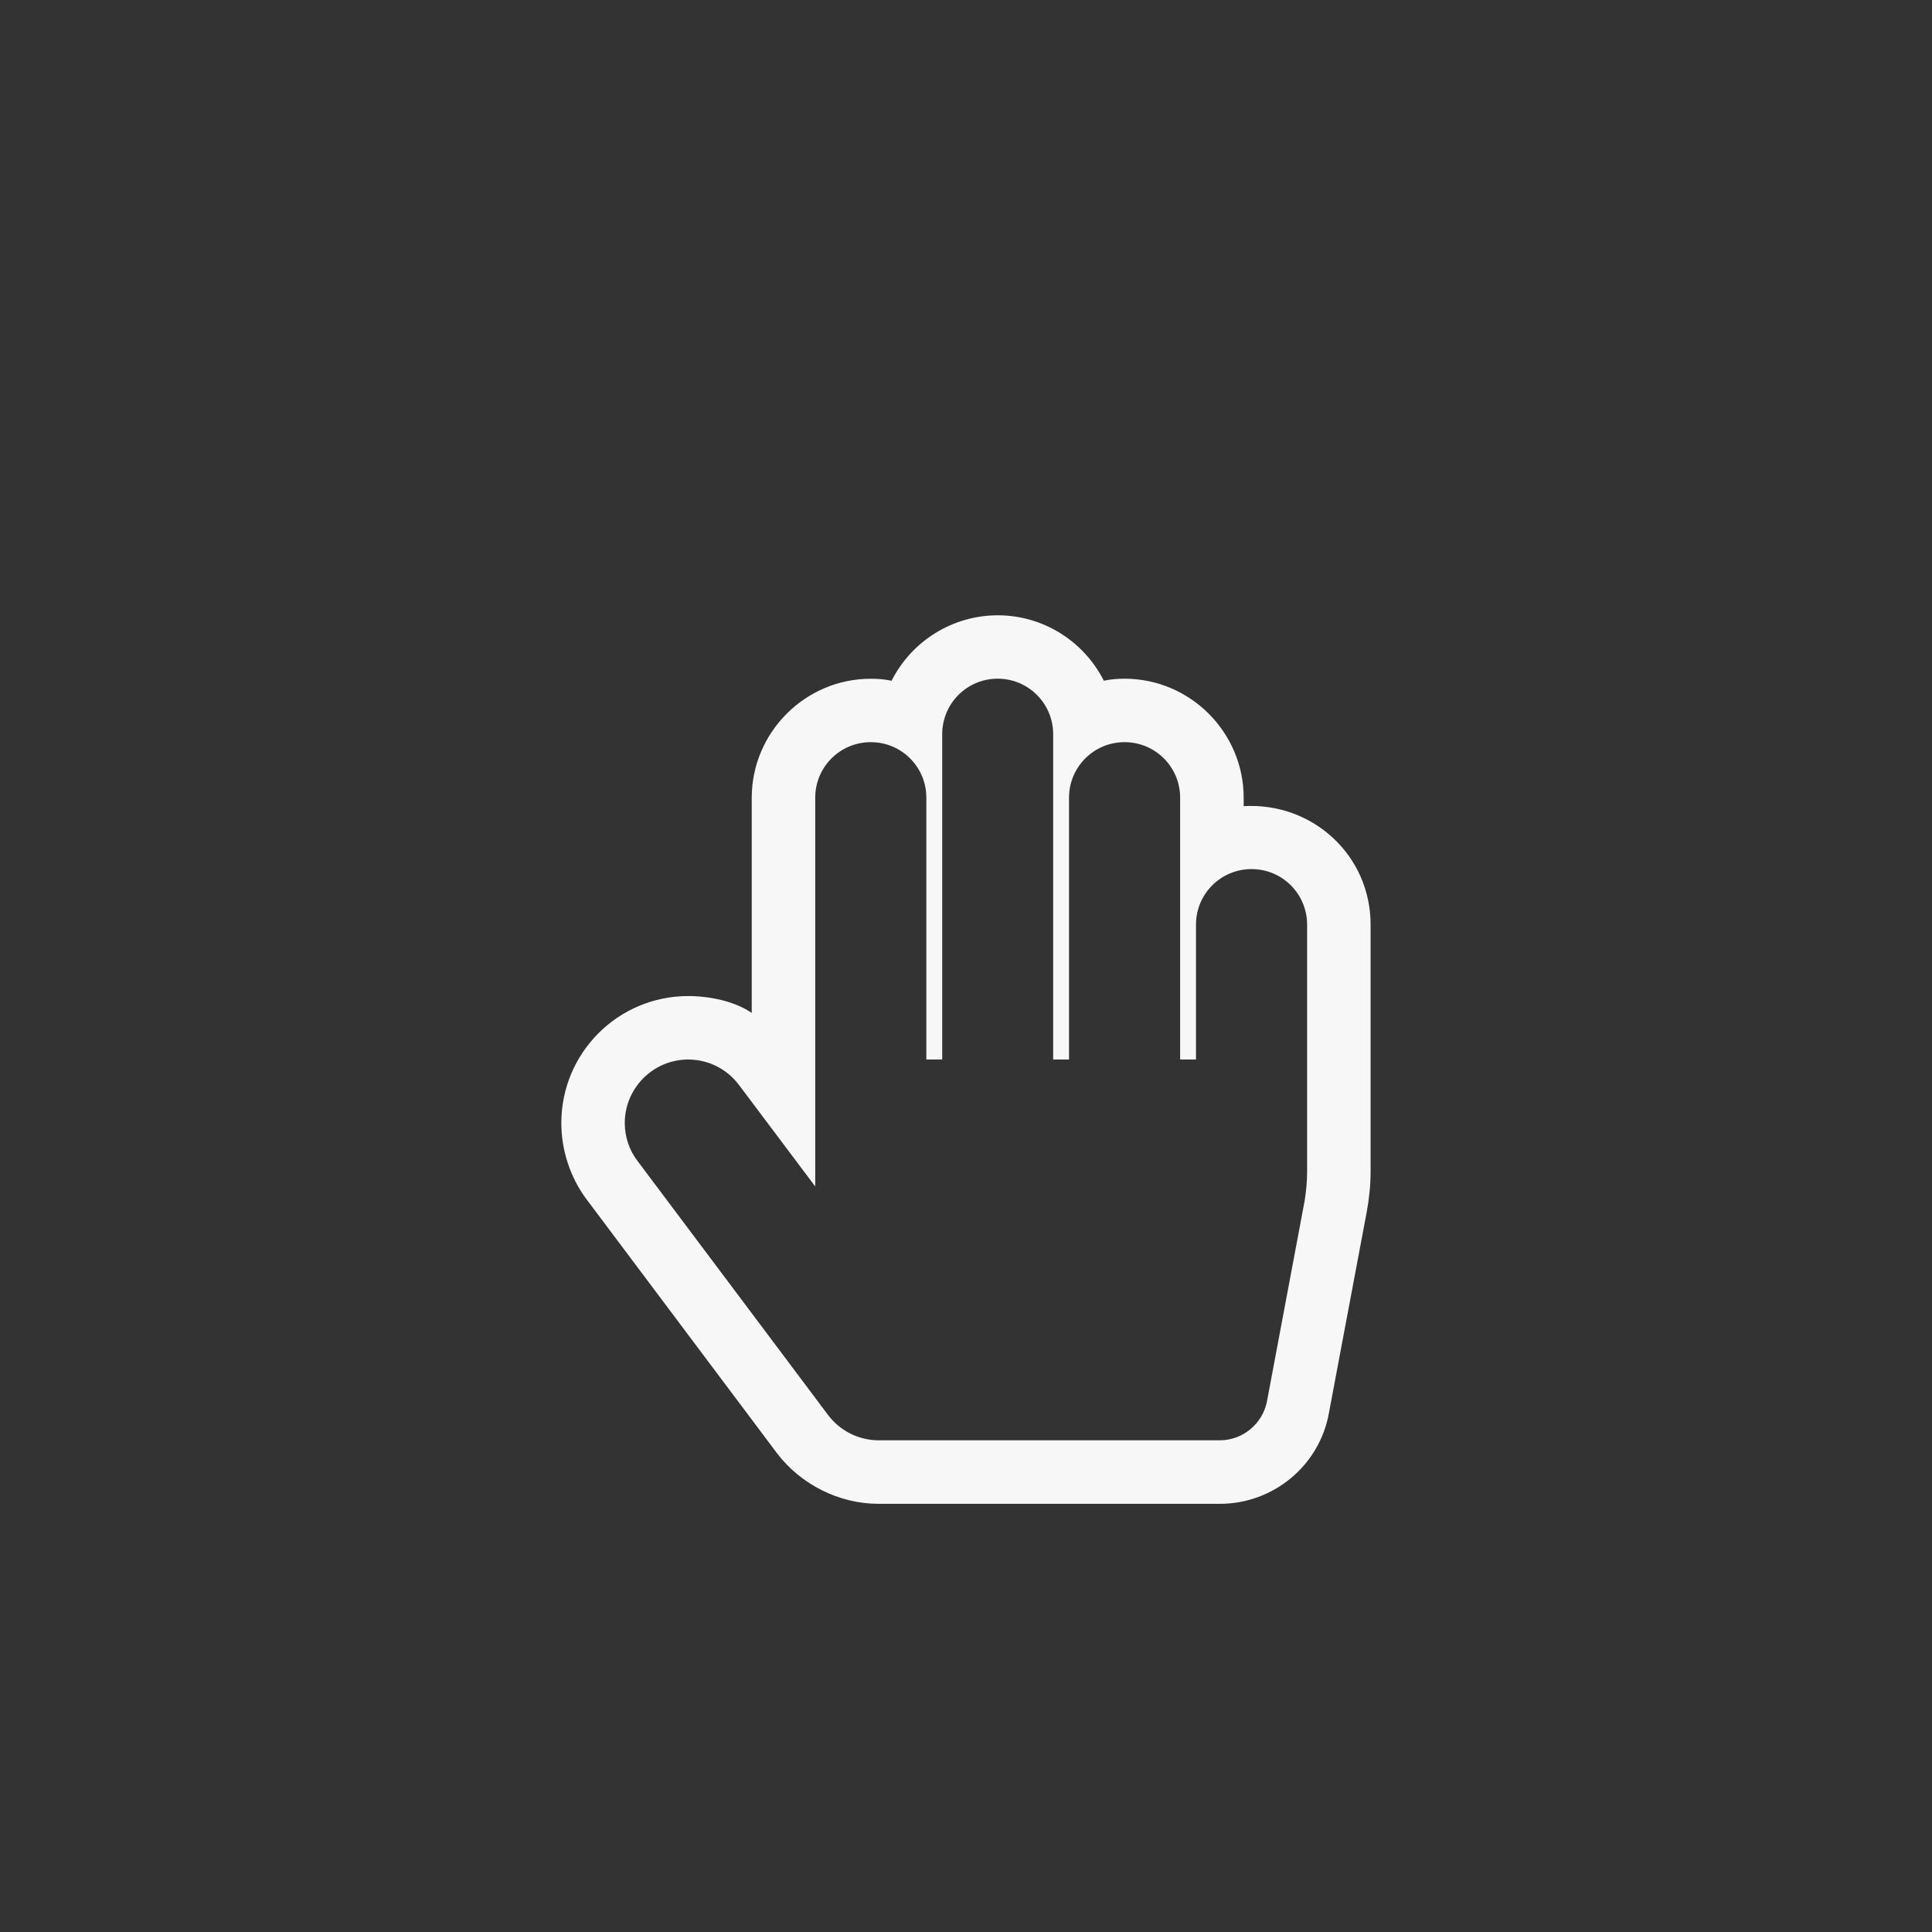 <?xml version="1.0" encoding="utf-8"?>
<!-- Generator: Adobe Illustrator 16.0.0, SVG Export Plug-In . SVG Version: 6.00 Build 0)  -->
<!DOCTYPE svg PUBLIC "-//W3C//DTD SVG 1.1//EN" "http://www.w3.org/Graphics/SVG/1.1/DTD/svg11.dtd">
<svg version="1.1" id="Layer_1" xmlns="http://www.w3.org/2000/svg" xmlns:xlink="http://www.w3.org/1999/xlink" x="0px" y="0px"
	 width="50px" height="50px" viewBox="0 0 50 50" enable-background="new 0 0 50 50" xml:space="preserve">
<rect x="0" y="0" width="50" height="50" fill="#333333" stroke="none"/>
<path fill="#F7F7F7" d="M28.567,17.617c0.18-0.039,0.359-0.052,0.539-0.052c1.693,0,3.08,1.386,3.08,3.08v0.218
	c1.783-0.103,3.285,1.271,3.285,3.067v6.391c0,0.359-0.039,0.719-0.104,1.064l-0.975,5.185c-0.244,1.36-1.438,2.349-2.823,2.349
	h-8.829c-1.026,0-2.015-0.5-2.631-1.309l-4.928-6.57c-0.423-0.565-0.654-1.271-0.654-1.977c0-1.81,1.463-3.285,3.285-3.285
	c0.539,0,1.193,0.128,1.643,0.437v-5.569c0-1.694,1.386-3.08,3.08-3.08c0.18,0,0.359,0.013,0.539,0.052
	c0.525-1.04,1.591-1.694,2.746-1.694C26.976,15.922,28.041,16.577,28.567,17.617z M24.384,19.002v8.418h-0.41v-6.775
	c0-0.796-0.643-1.438-1.438-1.438c-0.796,0-1.438,0.642-1.438,1.438v6.775v3.285l-1.977-2.631c-0.308-0.41-0.795-0.654-1.309-0.654
	c-0.911,0-1.643,0.744-1.643,1.643c0,0.359,0.115,0.706,0.334,0.988l4.928,6.57c0.308,0.41,0.795,0.654,1.309,0.654h8.829
	c0.59,0,1.104-0.424,1.219-1.001l0.976-5.197c0.038-0.244,0.064-0.5,0.064-0.757V23.93c0-0.796-0.643-1.438-1.438-1.438
	c-0.796,0-1.438,0.642-1.438,1.438v3.49h-0.41v-6.775c0-0.796-0.643-1.438-1.438-1.438c-0.796,0-1.438,0.642-1.438,1.438v6.775
	h-0.41v-8.418c0-0.796-0.643-1.438-1.438-1.438C25.025,17.565,24.384,18.207,24.384,19.002z"/>
</svg>
